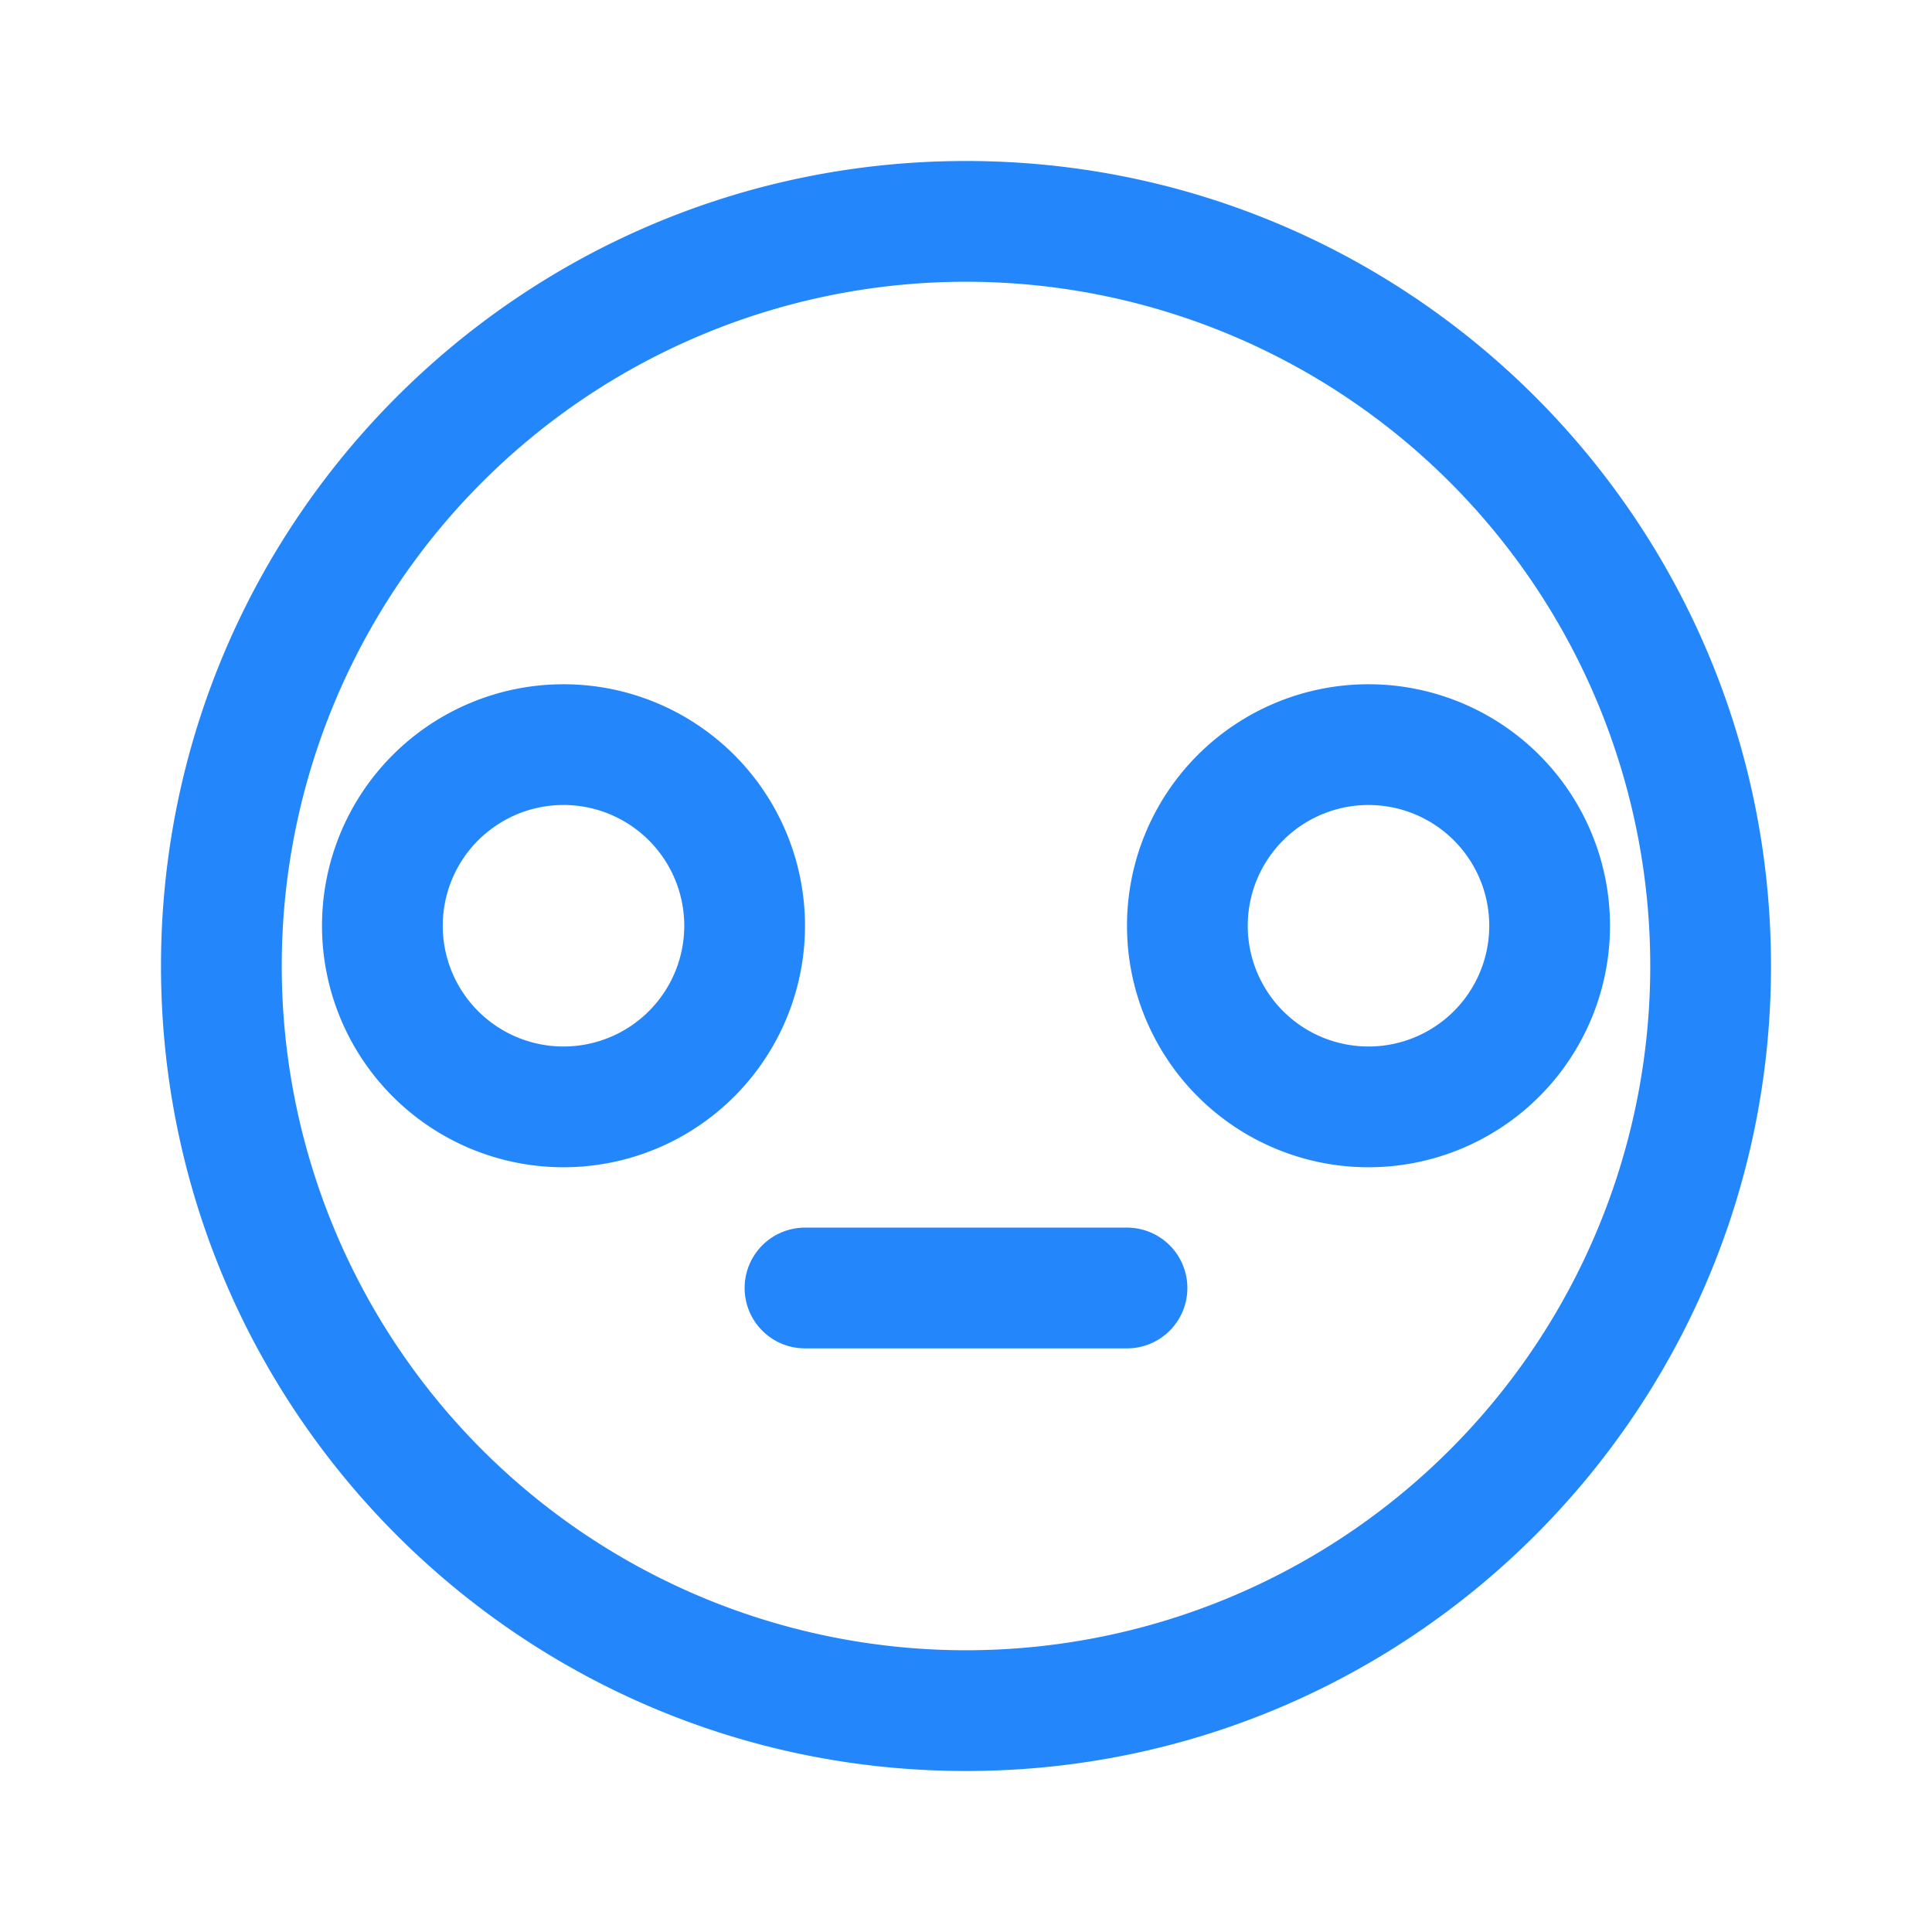 <svg width="24" height="24" viewBox="0 0 24 24" fill="none" xmlns="http://www.w3.org/2000/svg"><path fill-rule="evenodd" clip-rule="evenodd" d="M12 20.5a8.5 8.5 0 1 1 0-17 8.5 8.5 0 0 1 0 17zM2 12C2 6.477 6.477 2 12 2s10 4.477 10 10-4.477 10-10 10S2 17.523 2 12zm8 3.25a.75.75 0 0 0 0 1.5h4a.75.75 0 0 0 0-1.5h-4zm10-3.75a3 3 0 1 1-6 0 3 3 0 0 1 6 0zM17 13a1.5 1.5 0 1 0 0-3 1.5 1.5 0 0 0 0 3zM7 14.5a3 3 0 1 0 0-6 3 3 0 0 0 0 6zm1.5-3a1.5 1.5 0 1 1-3 0 1.5 1.5 0 0 1 3 0z" fill="#2387FB"></path></svg>

